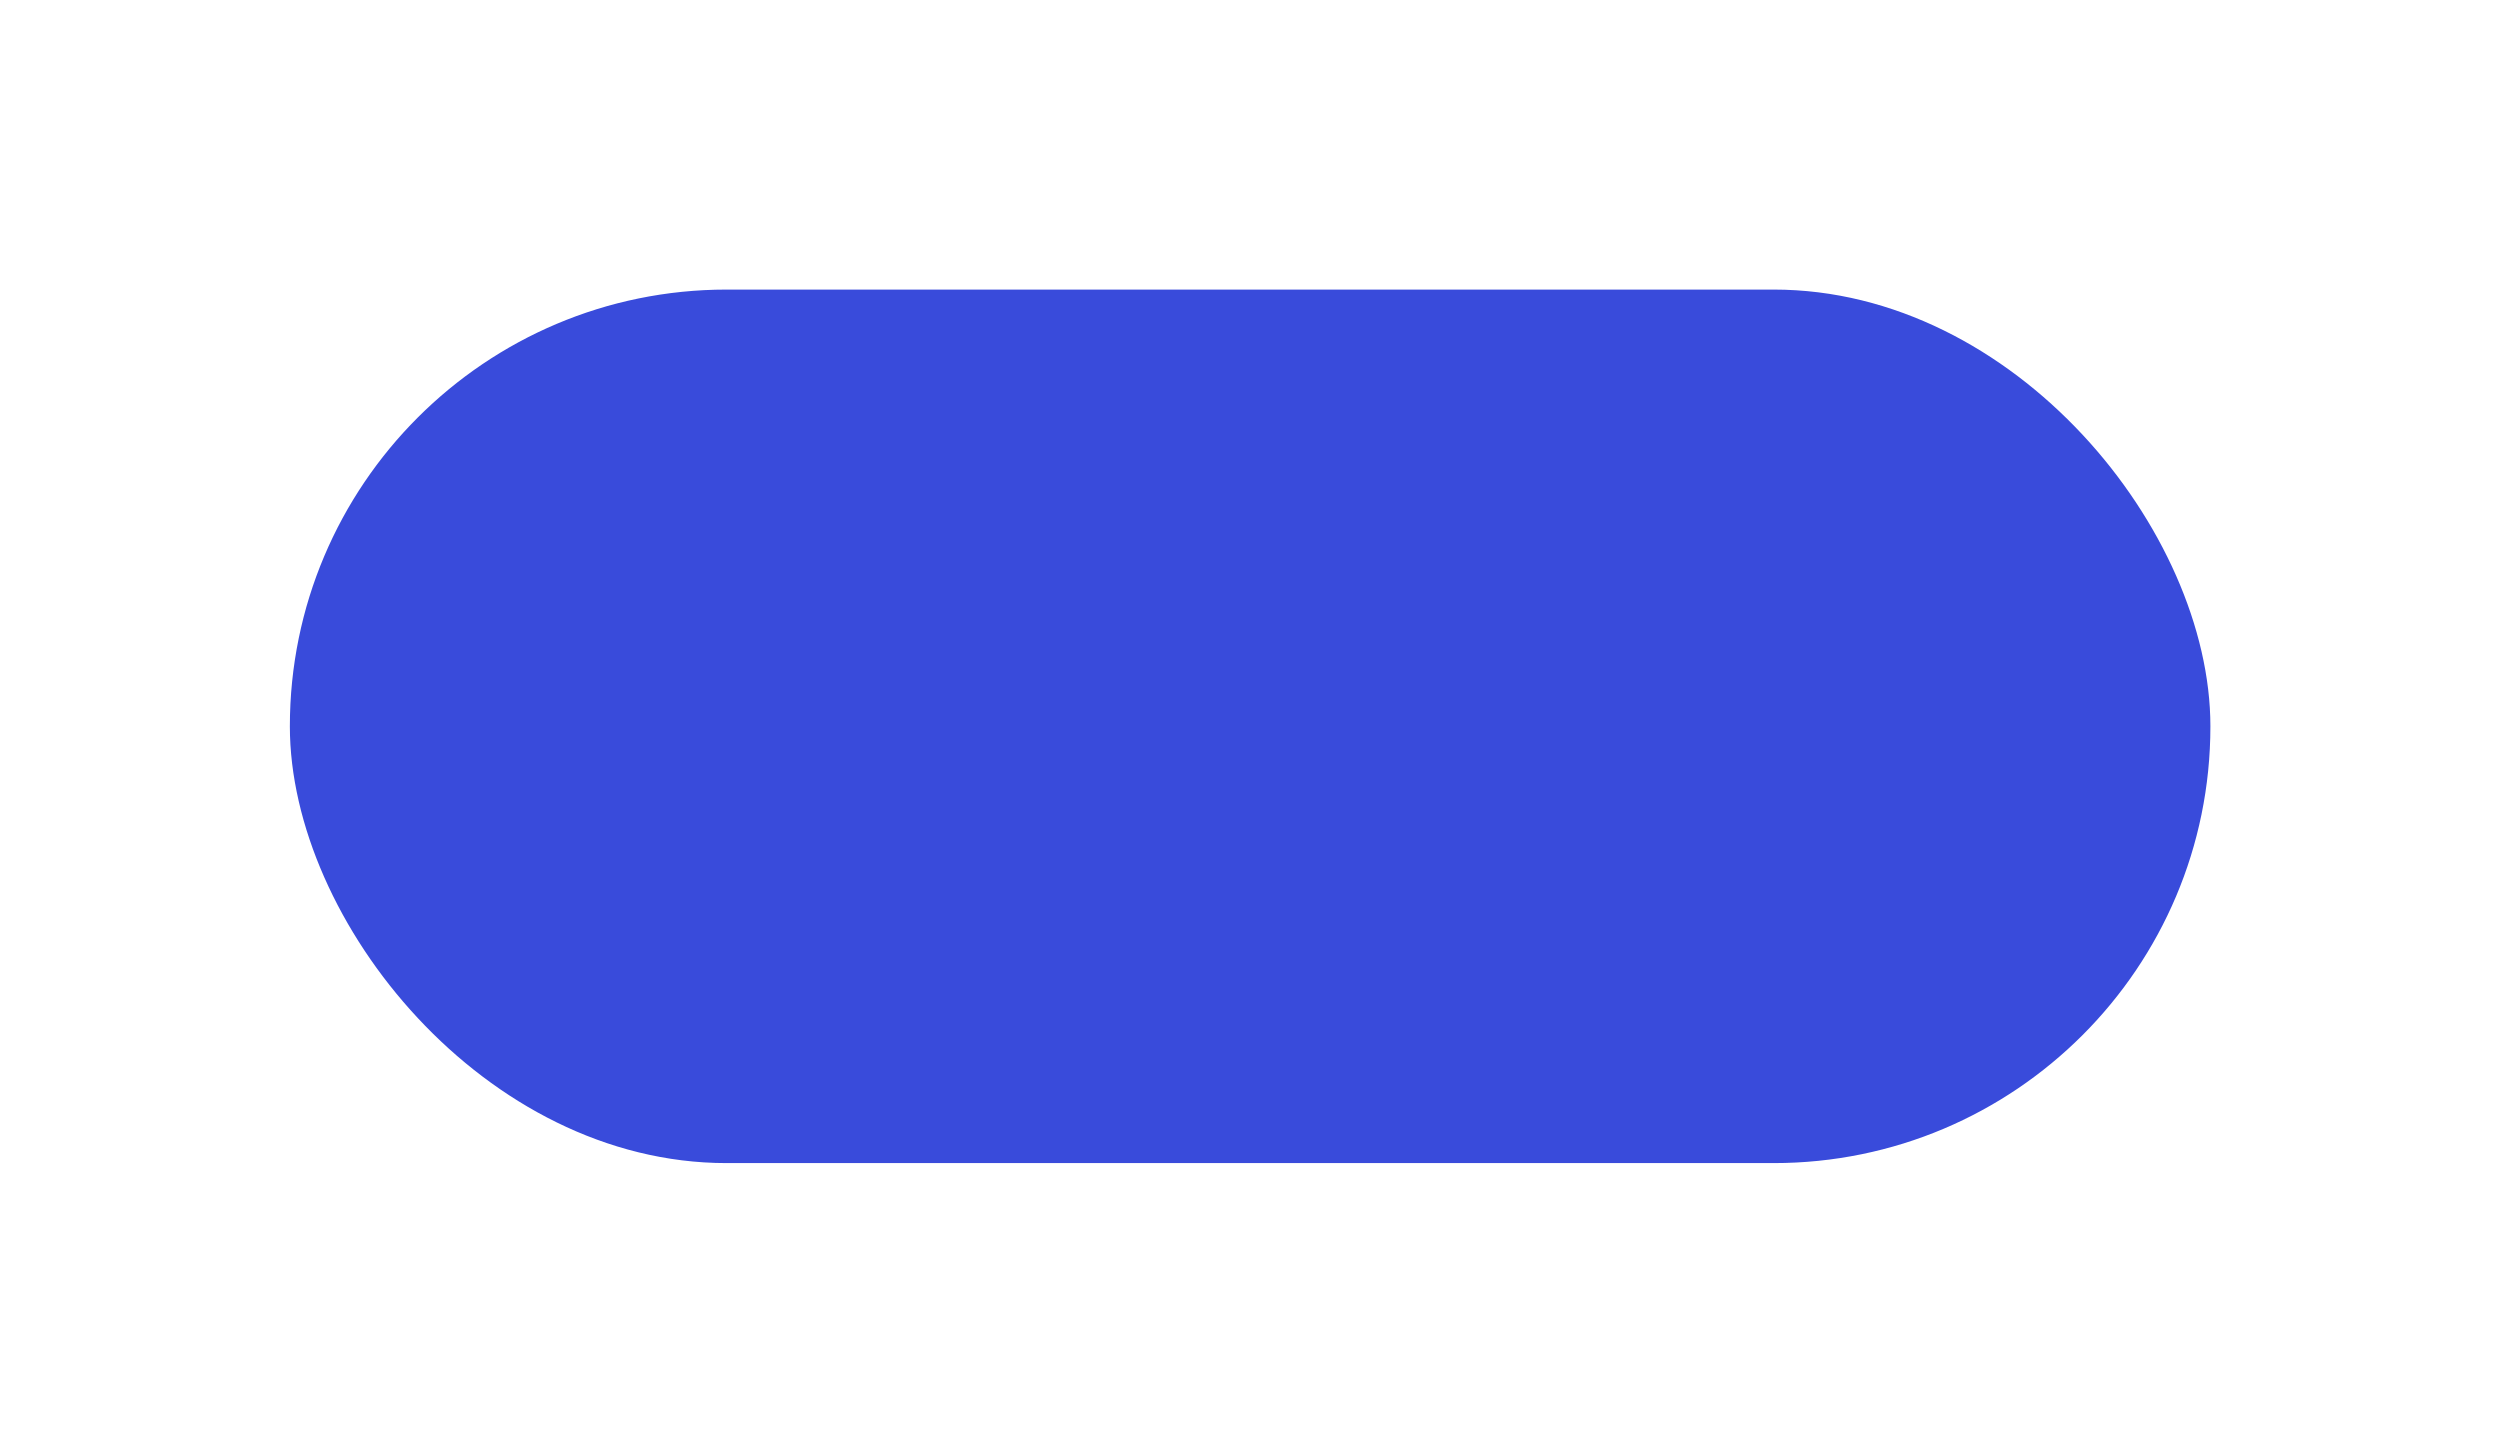 <svg width="1554" height="903" viewBox="0 0 1554 903" fill="none" xmlns="http://www.w3.org/2000/svg">
<g filter="url(#filter0_f_1_121)">
<rect x="180.176" y="180" width="1193.81" height="542.985" rx="271.492" fill="#394BDB"/>
</g>
<defs>
<filter id="filter0_f_1_121" x="0.176" y="0" width="1553.81" height="902.985" filterUnits="userSpaceOnUse" color-interpolation-filters="sRGB">
<feFlood flood-opacity="0" result="BackgroundImageFix"/>
<feBlend mode="normal" in="SourceGraphic" in2="BackgroundImageFix" result="shape"/>
<feGaussianBlur stdDeviation="90" result="effect1_foregroundBlur_1_121"/>
</filter>
</defs>
</svg>

